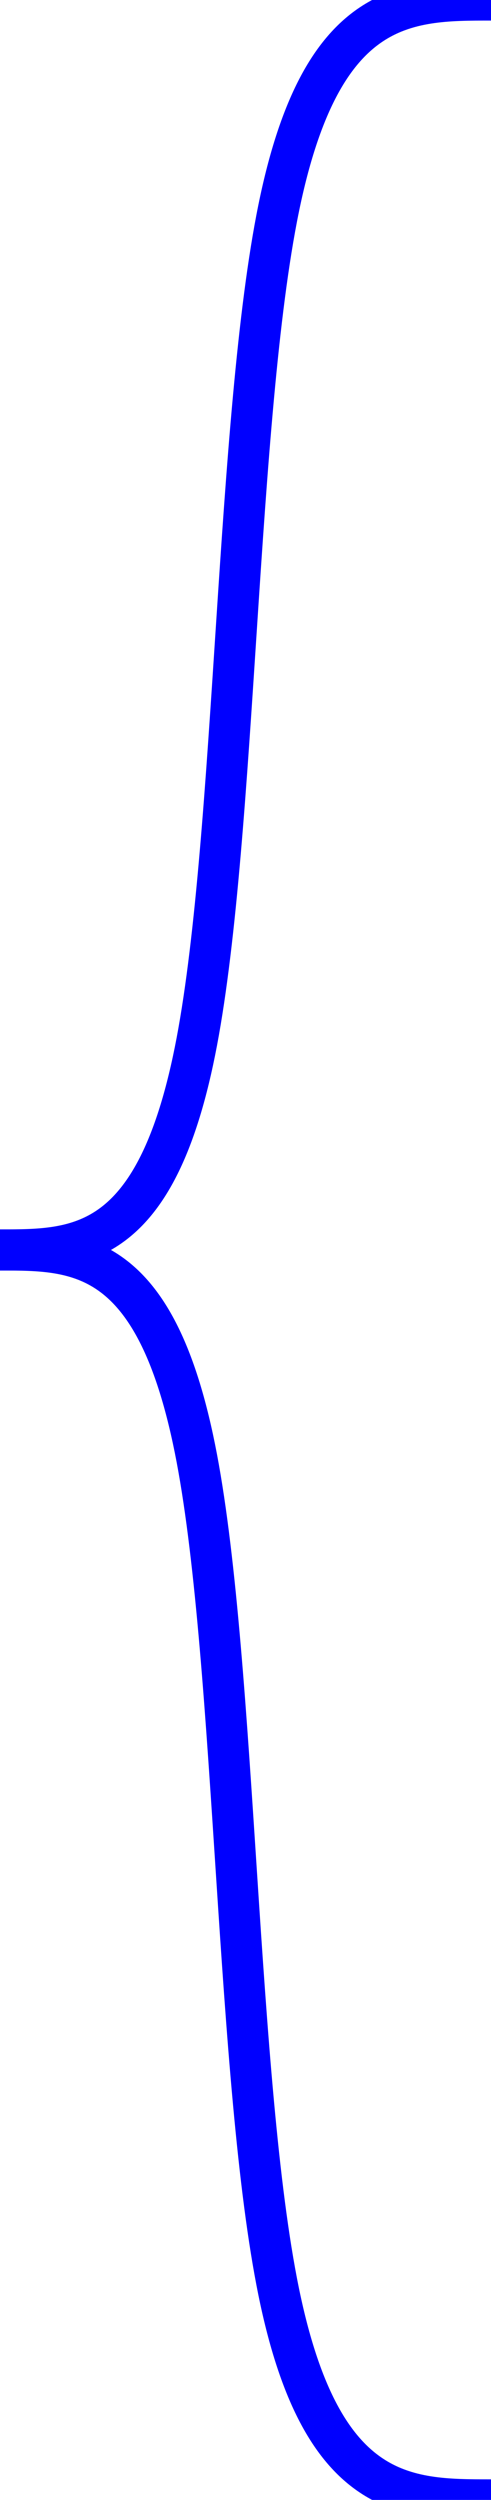 <?xml version="1.0" encoding="UTF-8"?>
<svg width="59.72mm" height="303.893mm" version="1.1" viewBox="0 0 59.72 303.893" xmlns="http://www.w3.org/2000/svg"><g transform="translate(106.211,30.238)" fill="none" stroke="#00f" stroke-width="5"><path transform="translate(-2.646,-12.851)" d="m-43.845-17.387c-10.331 0-20.662 0-25.828 25.325s-5.166 75.973-9.953 101.297c-4.788 25.324-14.363 25.324-23.939 25.324"/><path transform="matrix(1,0,0,-1,-2.646,256.268)" d="m-43.845-17.387c-10.331 0-20.662 0-25.828 25.325s-5.166 75.973-9.953 101.297c-4.788 25.324-14.363 25.324-23.939 25.324"/></g></svg>
